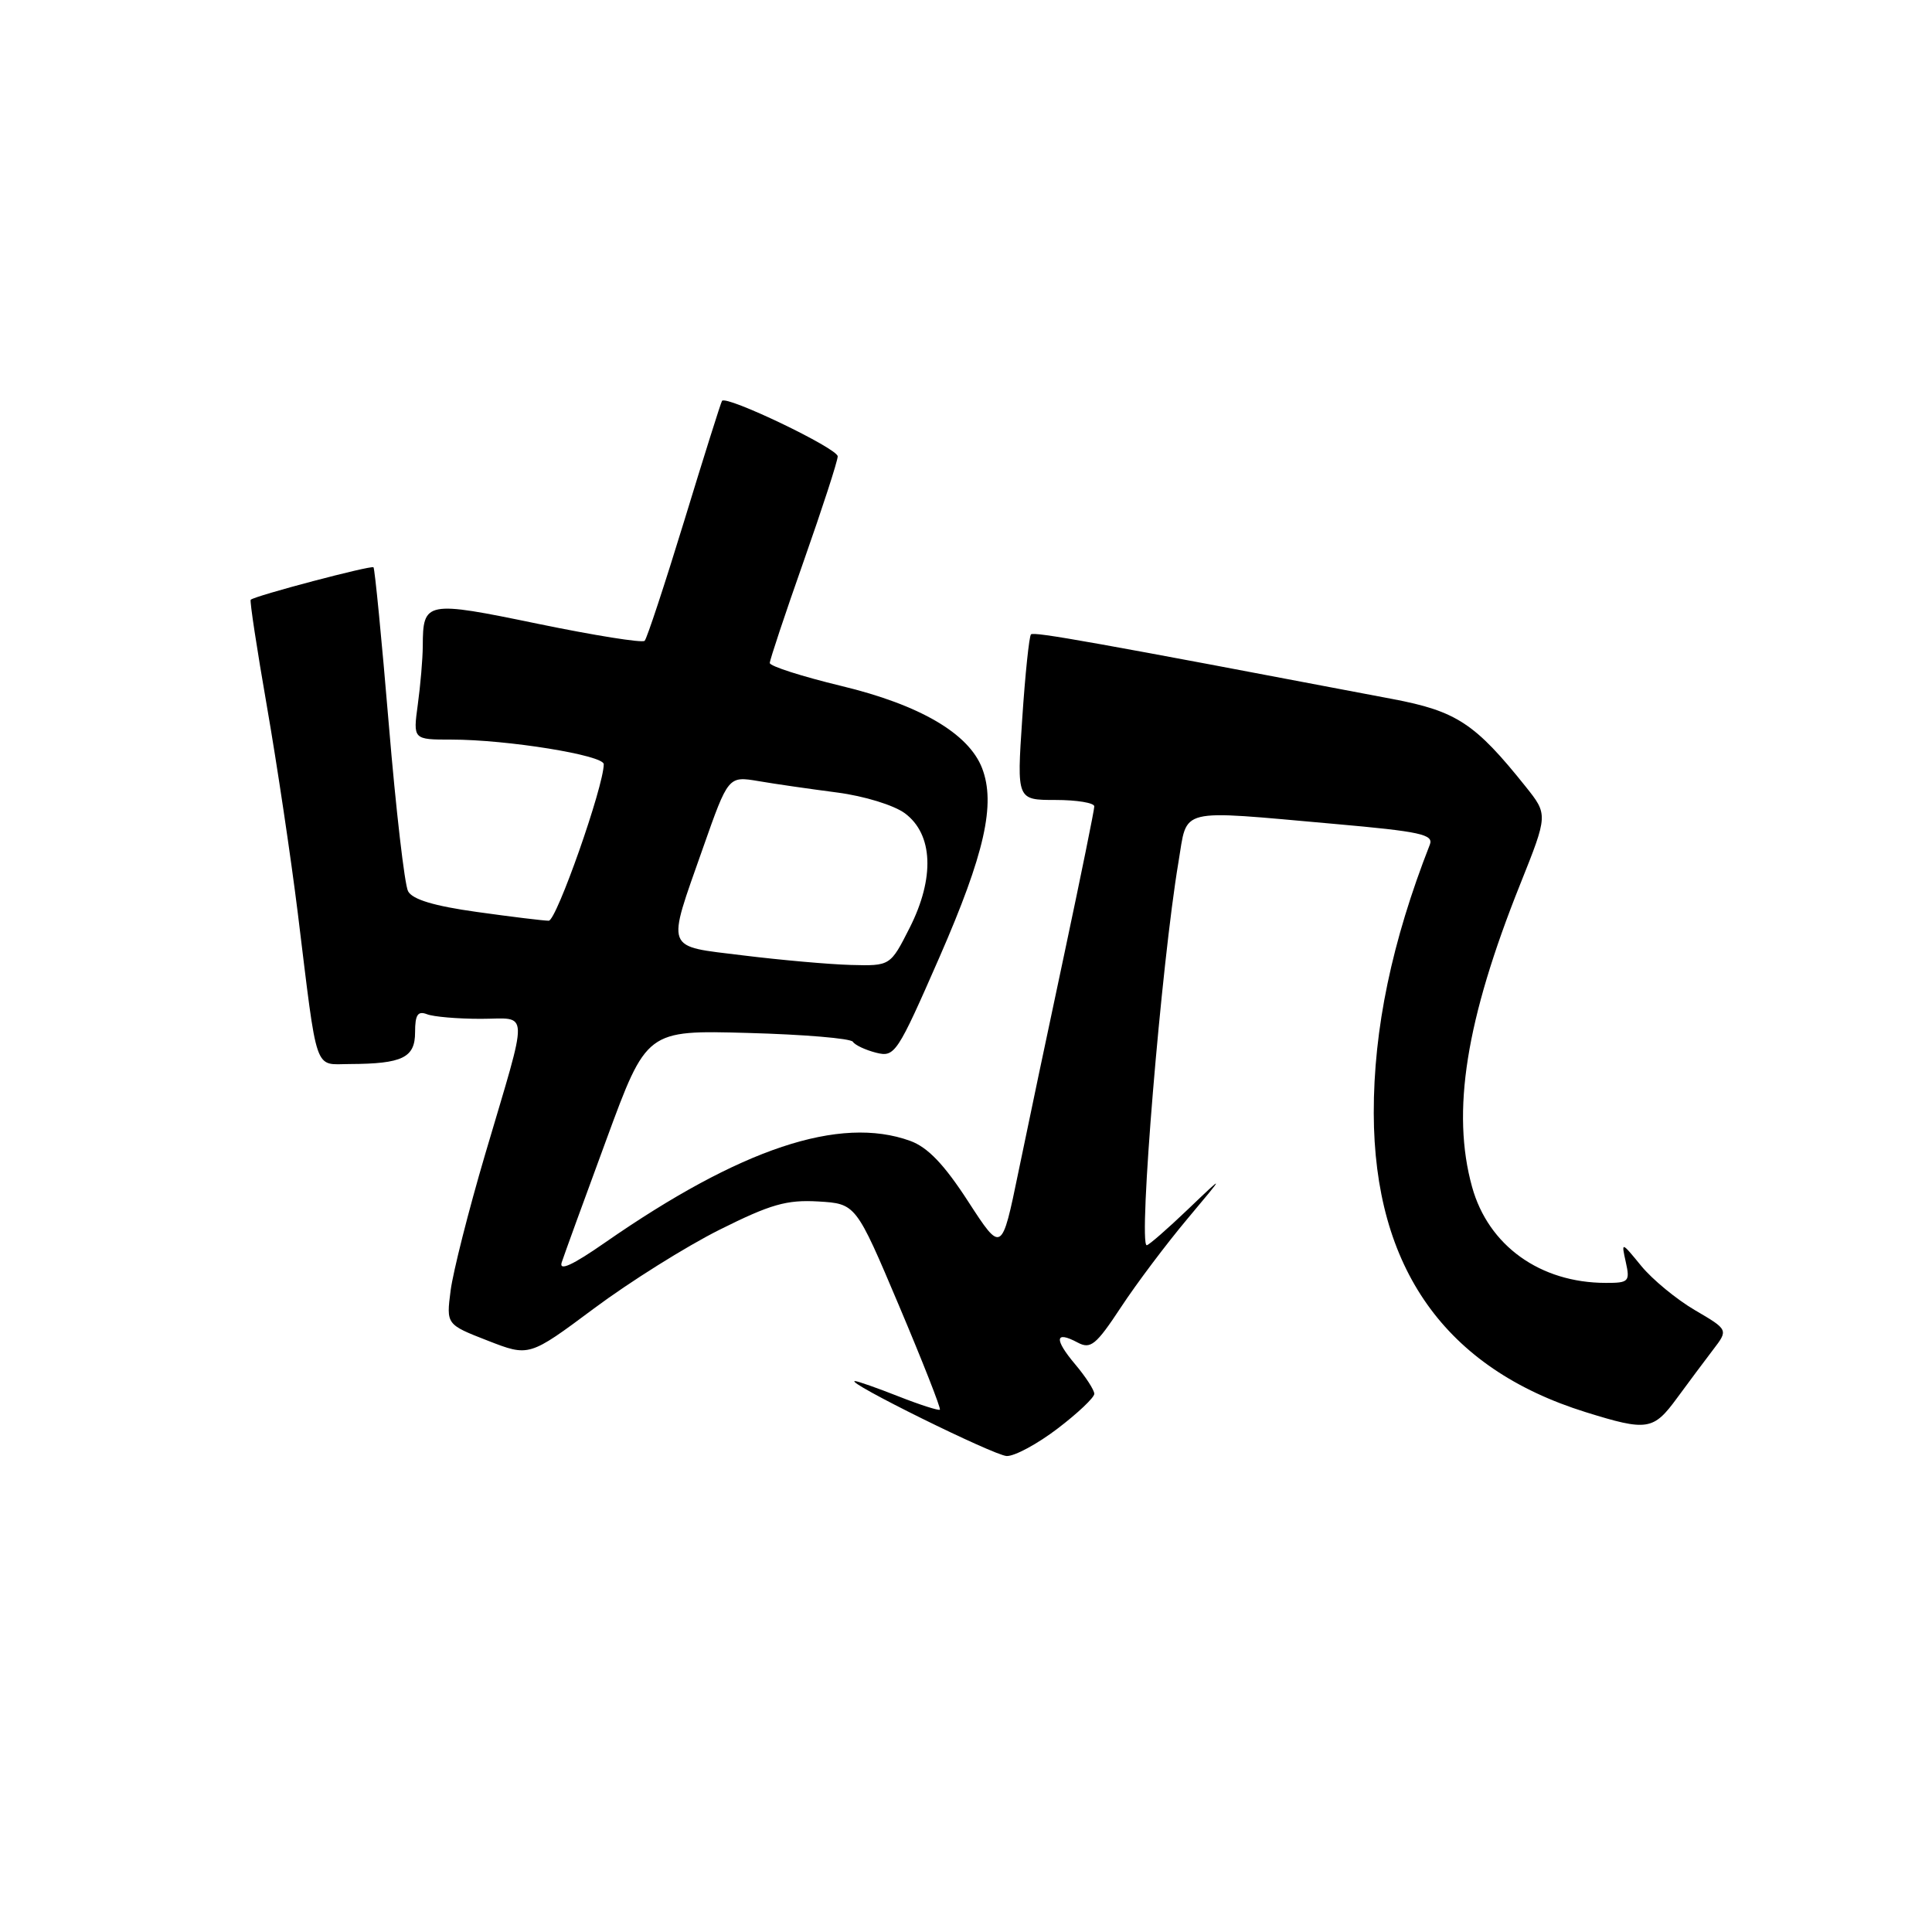 <?xml version="1.0" encoding="UTF-8" standalone="no"?>
<!DOCTYPE svg PUBLIC "-//W3C//DTD SVG 1.1//EN" "http://www.w3.org/Graphics/SVG/1.1/DTD/svg11.dtd" >
<svg xmlns="http://www.w3.org/2000/svg" xmlns:xlink="http://www.w3.org/1999/xlink" version="1.1" viewBox="0 0 256 256">
 <g >
 <path fill="currentColor"
d=" M 140.14 189.29 C 142.81 187.26 145.00 185.18 145.00 184.69 C 145.00 184.19 143.86 182.43 142.46 180.77 C 139.65 177.43 139.78 176.28 142.79 177.89 C 144.51 178.81 145.22 178.24 148.53 173.22 C 150.60 170.07 154.57 164.80 157.34 161.50 C 162.37 155.50 162.37 155.50 157.40 160.25 C 154.67 162.86 152.21 165.00 151.95 165.00 C 150.80 165.00 153.89 127.67 156.15 114.25 C 157.39 106.91 155.75 107.31 176.79 109.17 C 188.21 110.18 189.99 110.57 189.46 111.92 C 184.43 124.75 182.01 136.36 182.03 147.50 C 182.08 168.04 191.50 181.32 210.12 187.12 C 218.29 189.66 219.08 189.53 222.23 185.23 C 223.73 183.18 225.88 180.31 226.99 178.85 C 229.02 176.20 229.02 176.20 224.58 173.60 C 222.14 172.17 218.95 169.54 217.48 167.75 C 214.82 164.50 214.82 164.50 215.43 167.25 C 216.00 169.81 215.82 170.00 212.77 169.99 C 204.08 169.98 197.22 165.06 195.06 157.28 C 192.30 147.33 194.23 135.16 201.44 117.15 C 205.12 107.94 205.12 107.94 202.15 104.22 C 195.46 95.85 193.00 94.23 184.50 92.62 C 144.89 85.08 137.00 83.67 136.61 84.06 C 136.37 84.30 135.84 89.34 135.45 95.25 C 134.73 106.00 134.73 106.00 139.86 106.00 C 142.69 106.00 145.00 106.38 145.00 106.85 C 145.00 107.31 143.24 115.98 141.09 126.10 C 138.93 136.22 136.17 149.35 134.95 155.27 C 132.73 166.05 132.73 166.05 128.28 159.19 C 125.10 154.28 122.92 152.01 120.60 151.17 C 111.26 147.79 98.14 152.17 80.18 164.64 C 75.84 167.66 74.04 168.48 74.43 167.27 C 74.75 166.30 77.41 158.97 80.35 151.00 C 85.68 136.50 85.68 136.50 99.09 136.87 C 106.46 137.07 112.73 137.59 113.01 138.04 C 113.29 138.48 114.68 139.13 116.09 139.49 C 118.57 140.11 118.87 139.65 124.49 126.82 C 130.47 113.13 131.96 106.53 130.13 101.78 C 128.35 97.18 121.86 93.39 111.47 90.89 C 106.26 89.63 102.00 88.27 102.00 87.85 C 102.00 87.44 104.03 81.35 106.50 74.34 C 108.97 67.32 111.00 61.08 111.00 60.47 C 111.00 59.41 96.21 52.33 95.67 53.12 C 95.52 53.33 93.28 60.44 90.69 68.93 C 88.09 77.42 85.72 84.61 85.42 84.91 C 85.12 85.22 78.76 84.20 71.29 82.66 C 56.40 79.58 56.04 79.65 56.02 85.61 C 56.01 87.32 55.71 90.81 55.36 93.36 C 54.73 98.00 54.73 98.00 59.82 98.00 C 67.19 98.00 80.00 100.07 80.00 101.26 C 80.00 104.19 73.74 122.00 72.71 122.00 C 72.04 122.00 67.77 121.48 63.20 120.84 C 57.51 120.05 54.64 119.18 54.07 118.09 C 53.61 117.22 52.46 107.28 51.52 96.00 C 50.58 84.72 49.66 75.35 49.49 75.17 C 49.20 74.87 33.82 78.93 33.22 79.47 C 33.07 79.61 34.04 85.97 35.37 93.61 C 36.70 101.25 38.54 113.58 39.46 121.00 C 42.12 142.63 41.55 141.00 46.36 140.99 C 53.33 140.96 55.00 140.15 55.00 136.78 C 55.00 134.46 55.36 133.92 56.58 134.39 C 57.45 134.73 60.65 135.00 63.70 135.00 C 70.20 135.00 70.14 133.11 64.27 153.00 C 62.08 160.43 60.03 168.53 59.71 171.00 C 59.13 175.50 59.13 175.50 64.62 177.64 C 70.11 179.78 70.11 179.78 78.69 173.39 C 83.41 169.87 90.90 165.17 95.34 162.95 C 102.10 159.57 104.23 158.96 108.41 159.20 C 113.41 159.50 113.41 159.50 119.12 173.00 C 122.26 180.43 124.70 186.63 124.54 186.79 C 124.39 186.94 121.93 186.16 119.09 185.04 C 116.25 183.92 113.64 183.00 113.29 183.00 C 111.74 183.00 131.70 192.86 133.39 192.93 C 134.43 192.97 137.47 191.33 140.14 189.29 Z  M 98.50 126.60 C 87.95 125.29 88.29 126.20 93.14 112.38 C 96.50 102.83 96.50 102.83 100.50 103.50 C 102.70 103.88 107.38 104.55 110.91 105.01 C 114.52 105.48 118.45 106.69 119.91 107.77 C 123.64 110.55 123.88 116.32 120.54 122.93 C 117.97 128.00 117.97 128.00 112.73 127.86 C 109.85 127.78 103.45 127.21 98.50 126.60 Z "/>
</g>
</svg>